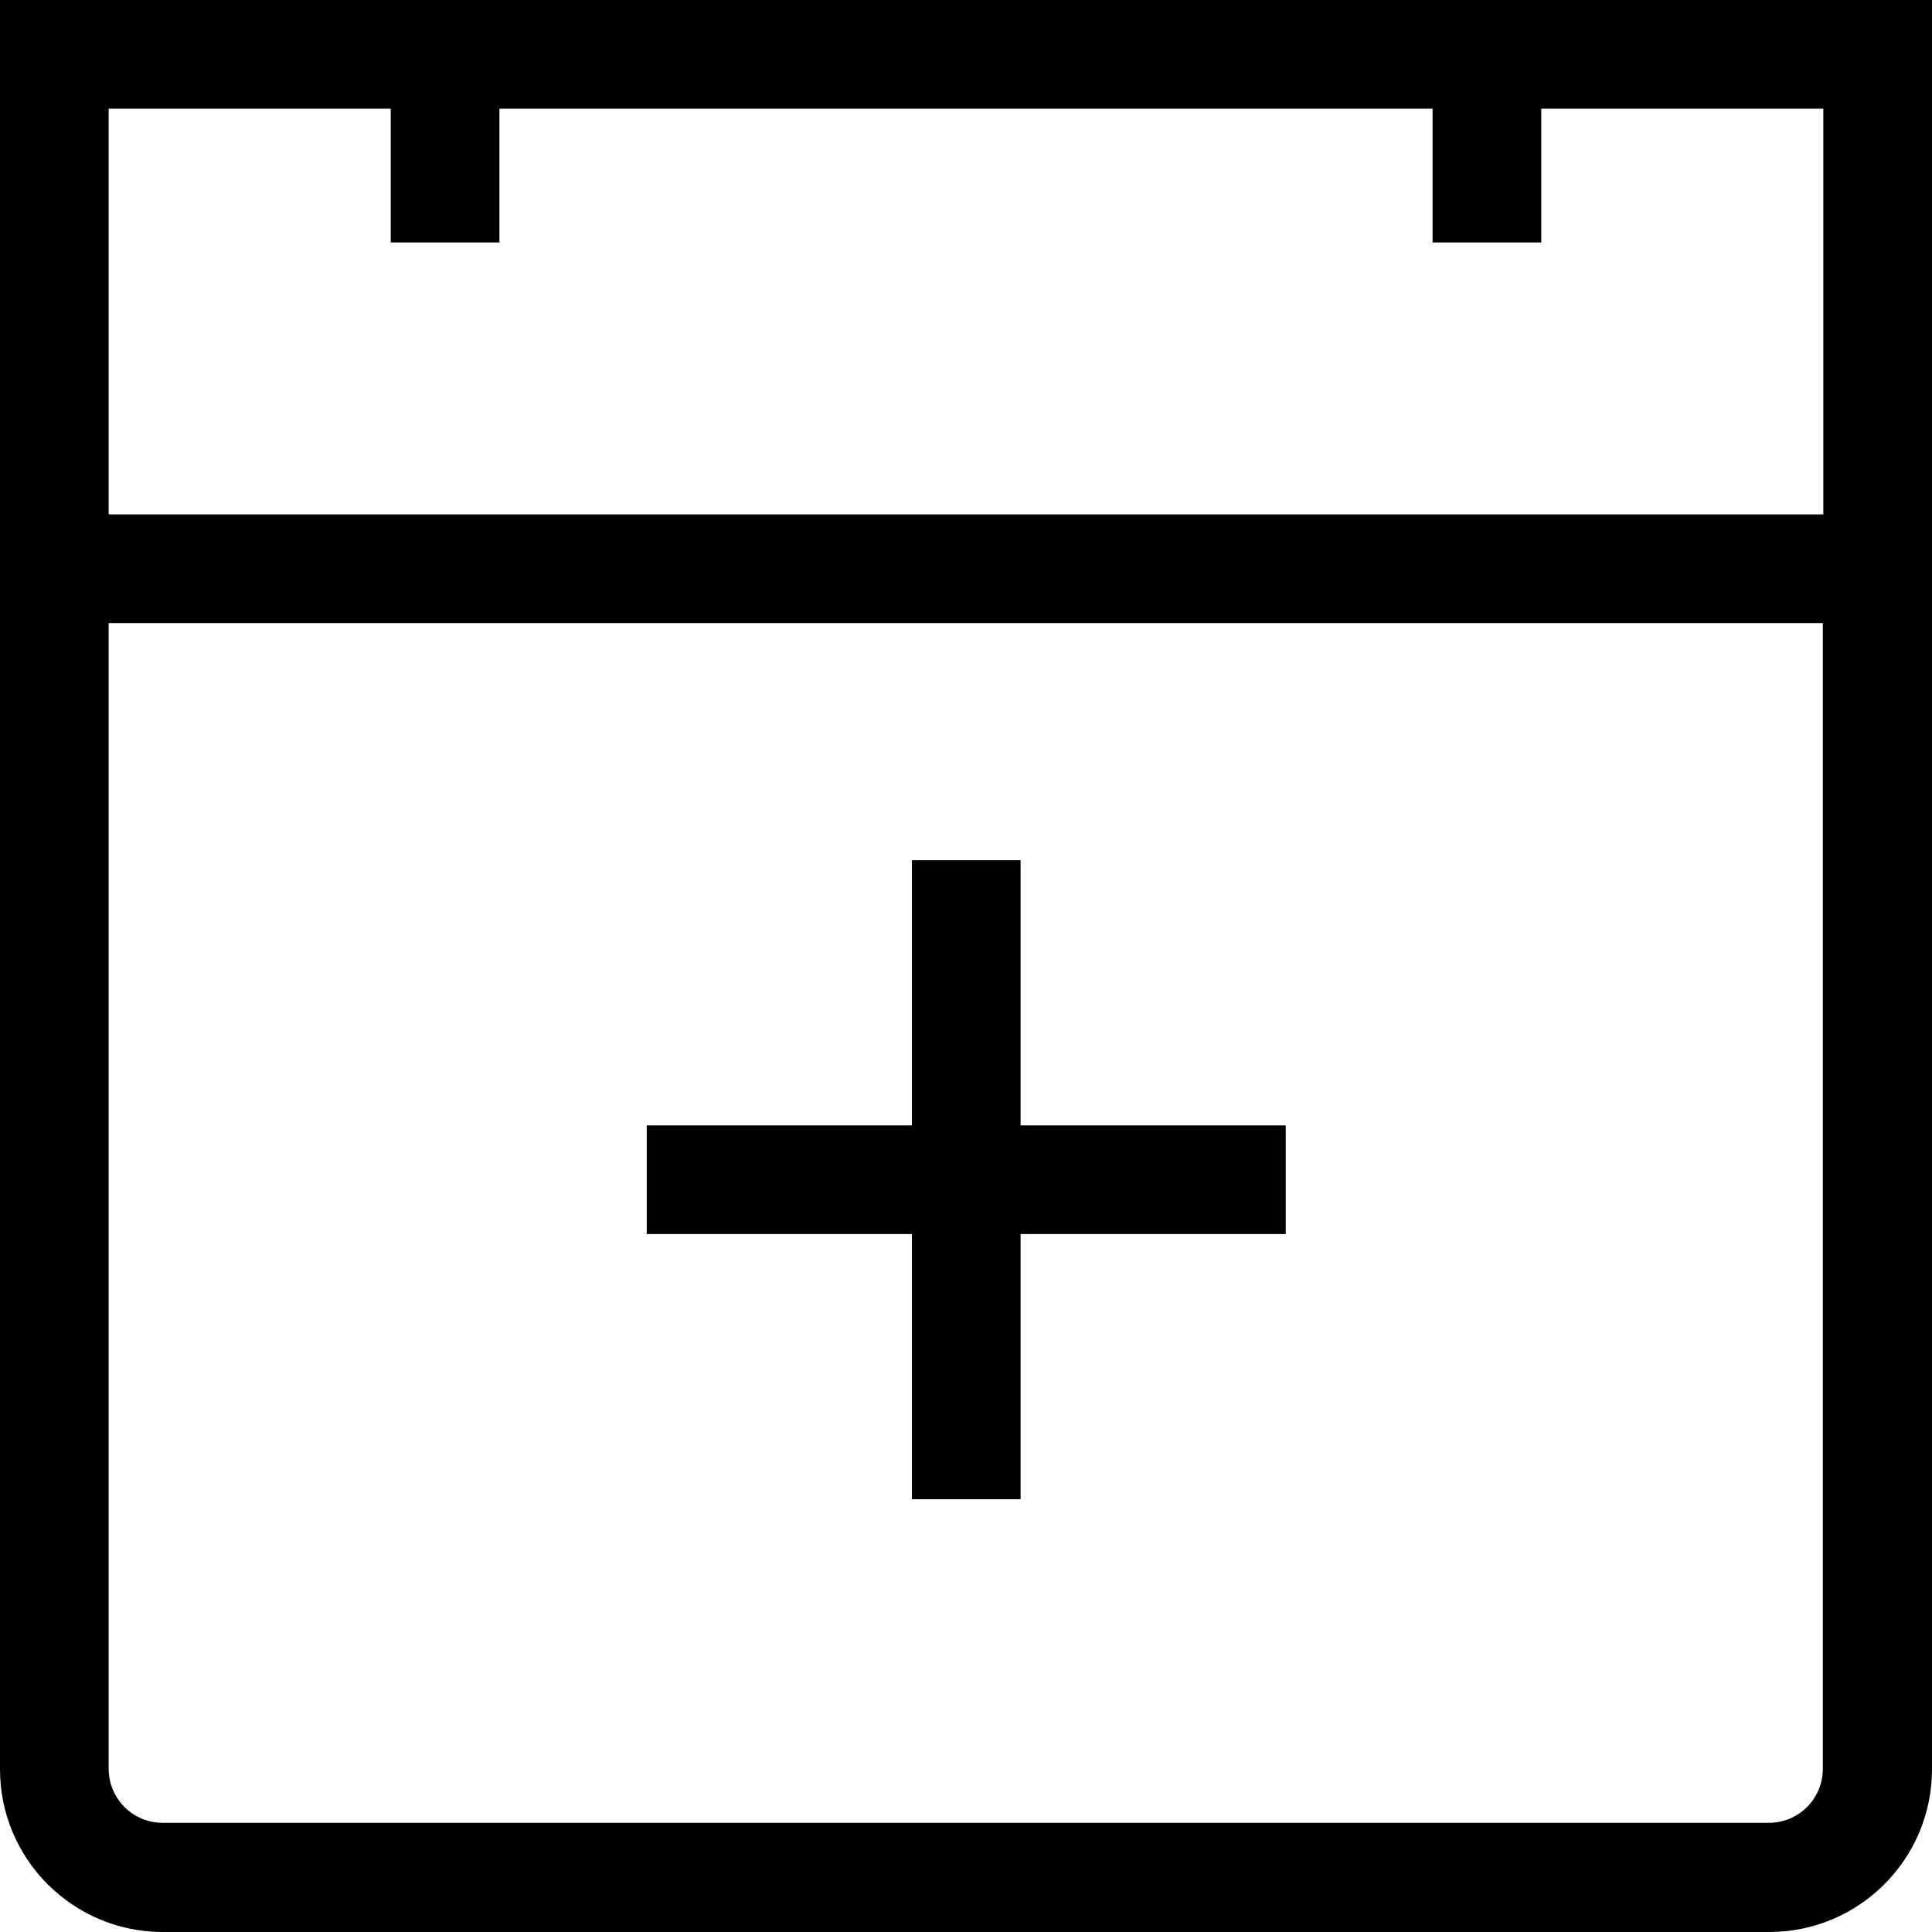 <svg viewBox="0 0 40 40" xmlns="http://www.w3.org/2000/svg">
  <path d="M18.88 25.55h-5.49V23.3h5.49v-5.49h2.25v5.49h5.49v2.25h-5.49v5.49h-2.25zM40 0v36.63c0 1.86-1.51 3.37-3.37 3.37H3.37C1.51 40 0 38.49 0 36.63V0zm-2.25 12.9H2.25v23.72c0 .62.5 1.12 1.12 1.12h33.25c.62 0 1.12-.5 1.12-1.12V12.9Zm0-10.65h-5.84v2.77h-2.25V2.25H10.34v2.77H8.09V2.25H2.25v8.4h35.5z"/>
</svg>
